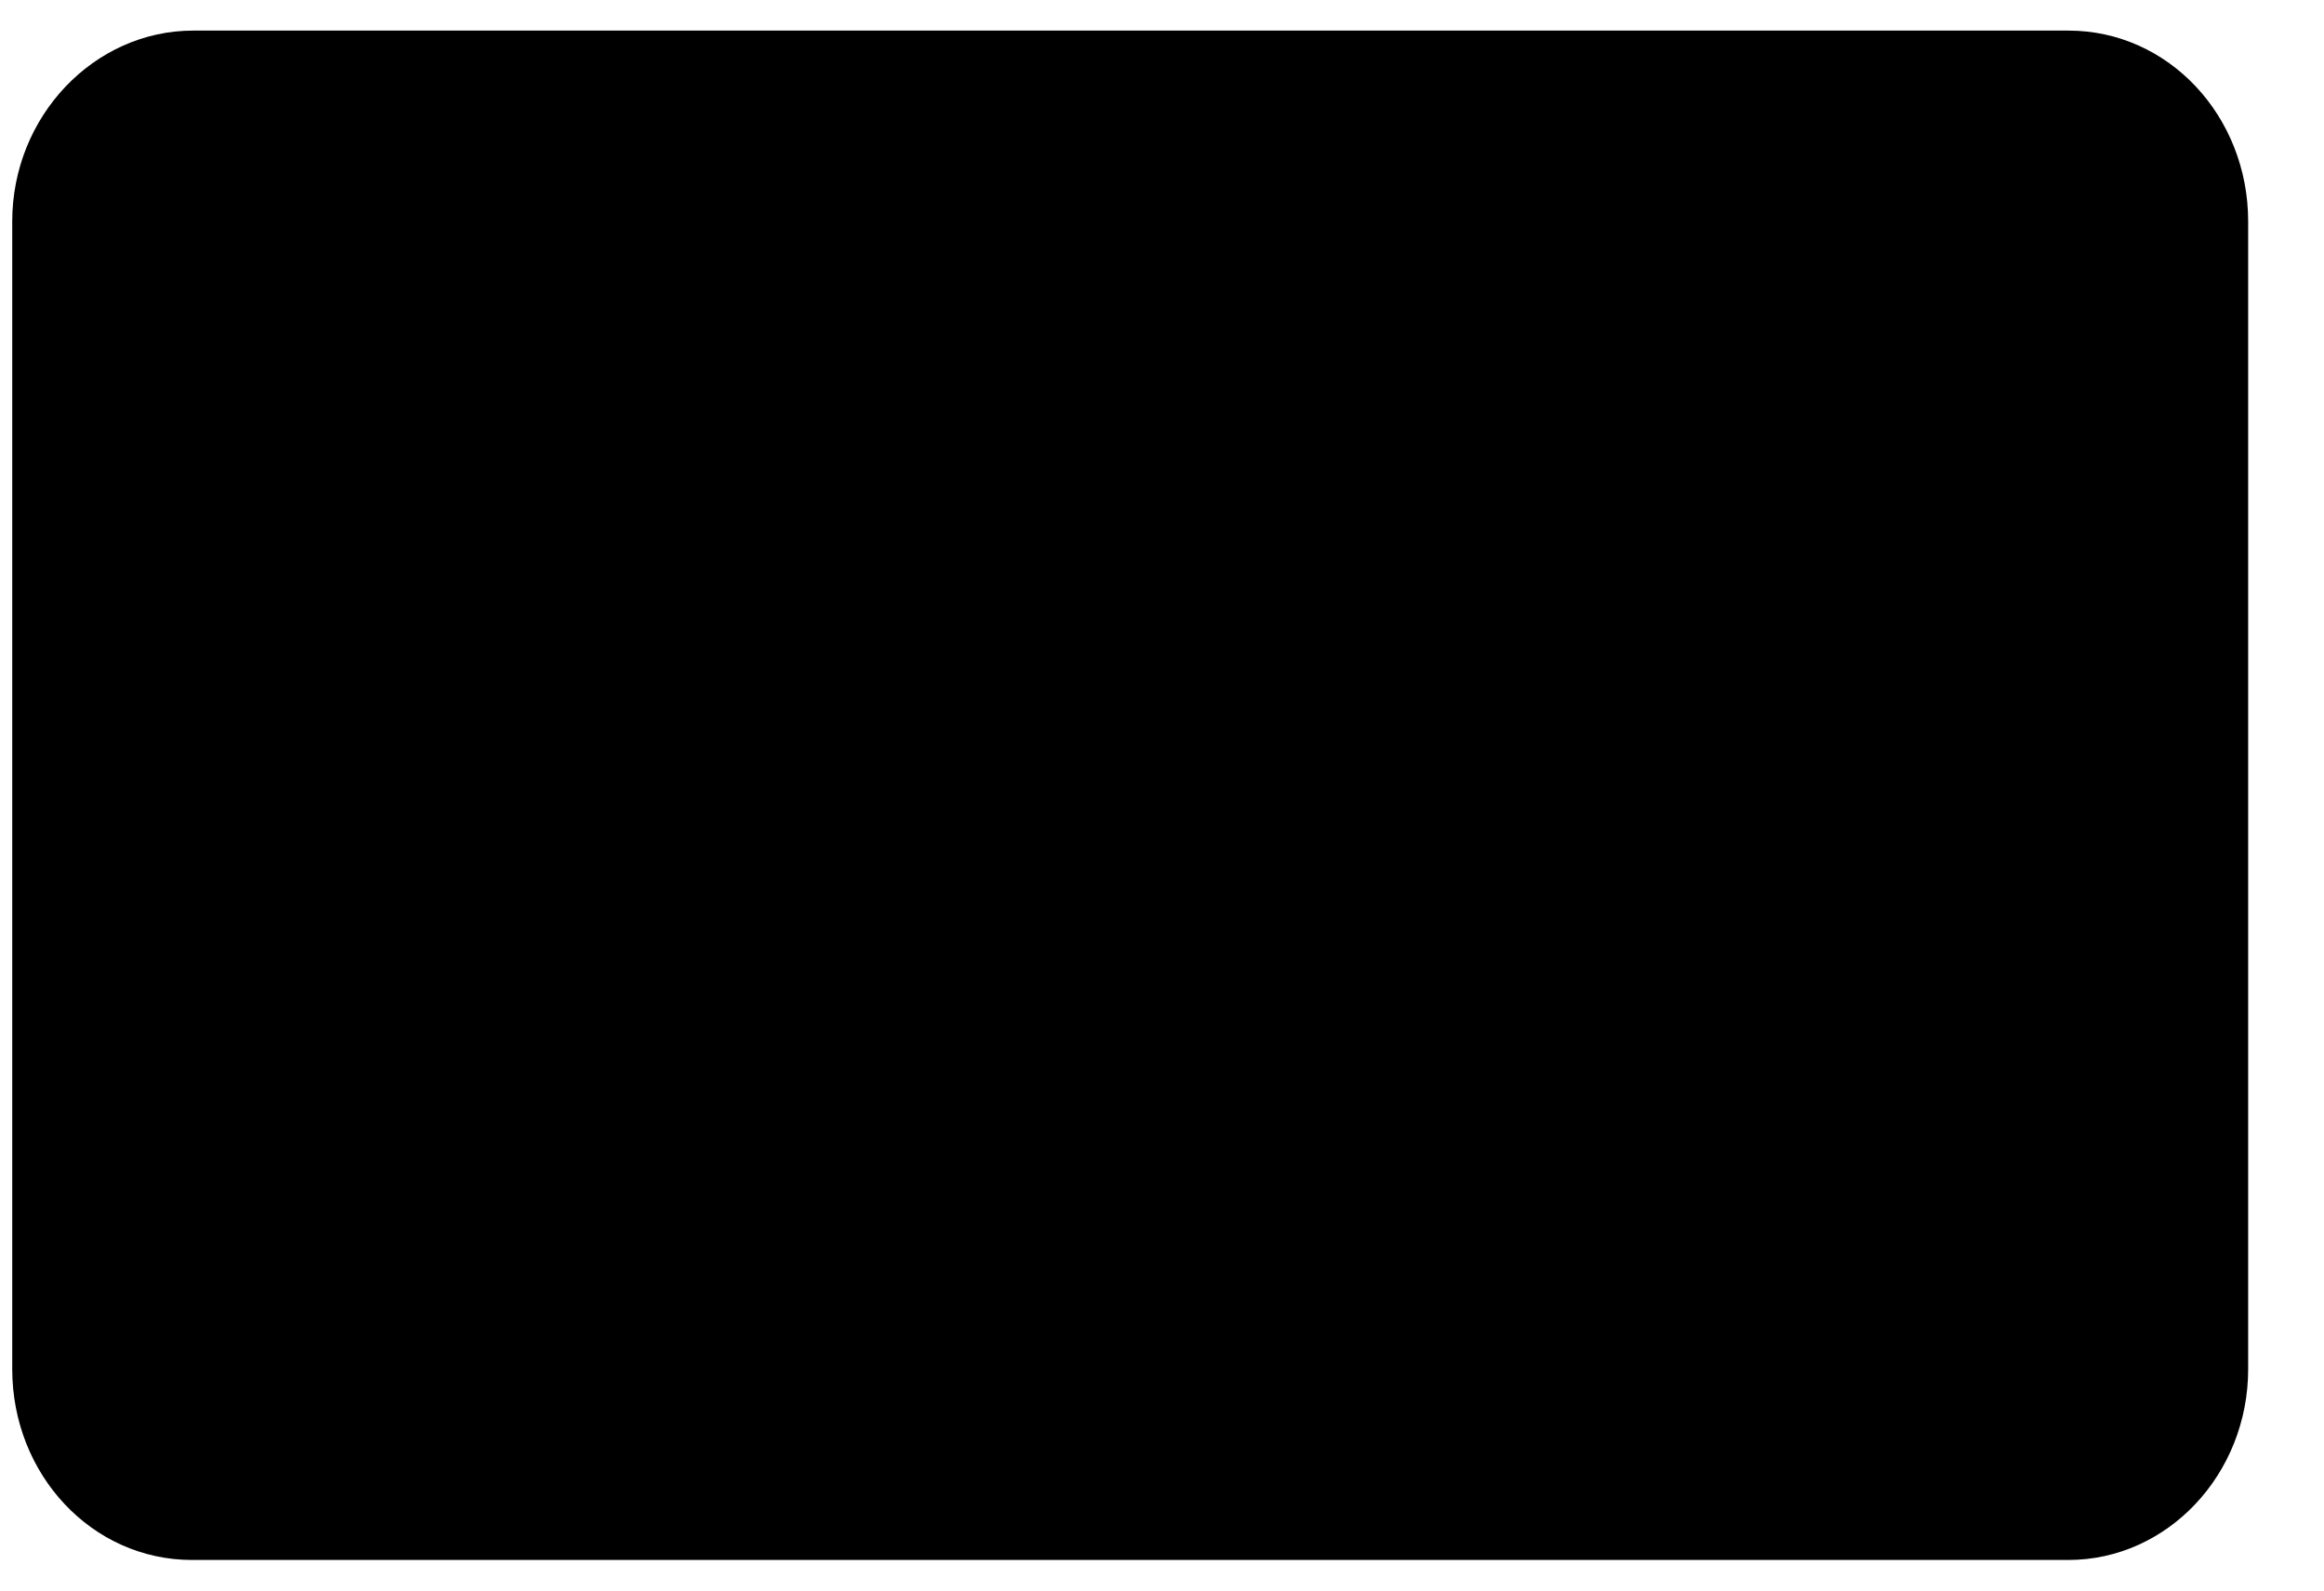 <svg width="19" height="13" xmlns="http://www.w3.org/2000/svg">
  <path d="M16.14 10.47L11.8 6.5l4.33-3.97-.6-.63-6.29 5.77-6.3-5.77-.59.63L6.7 6.5l-4.33 3.97.6.63 4.37-4.01 1.92 1.75 1.92-1.75 4.38 4 .59-.62zM1.58.25C.77.25.1.95.1 1.81v9.38c0 .86.65 1.56 1.47 1.56h15.34c.81 0 1.47-.7 1.47-1.56V1.81c0-.86-.65-1.56-1.47-1.56H1.58z"/>
</svg>
